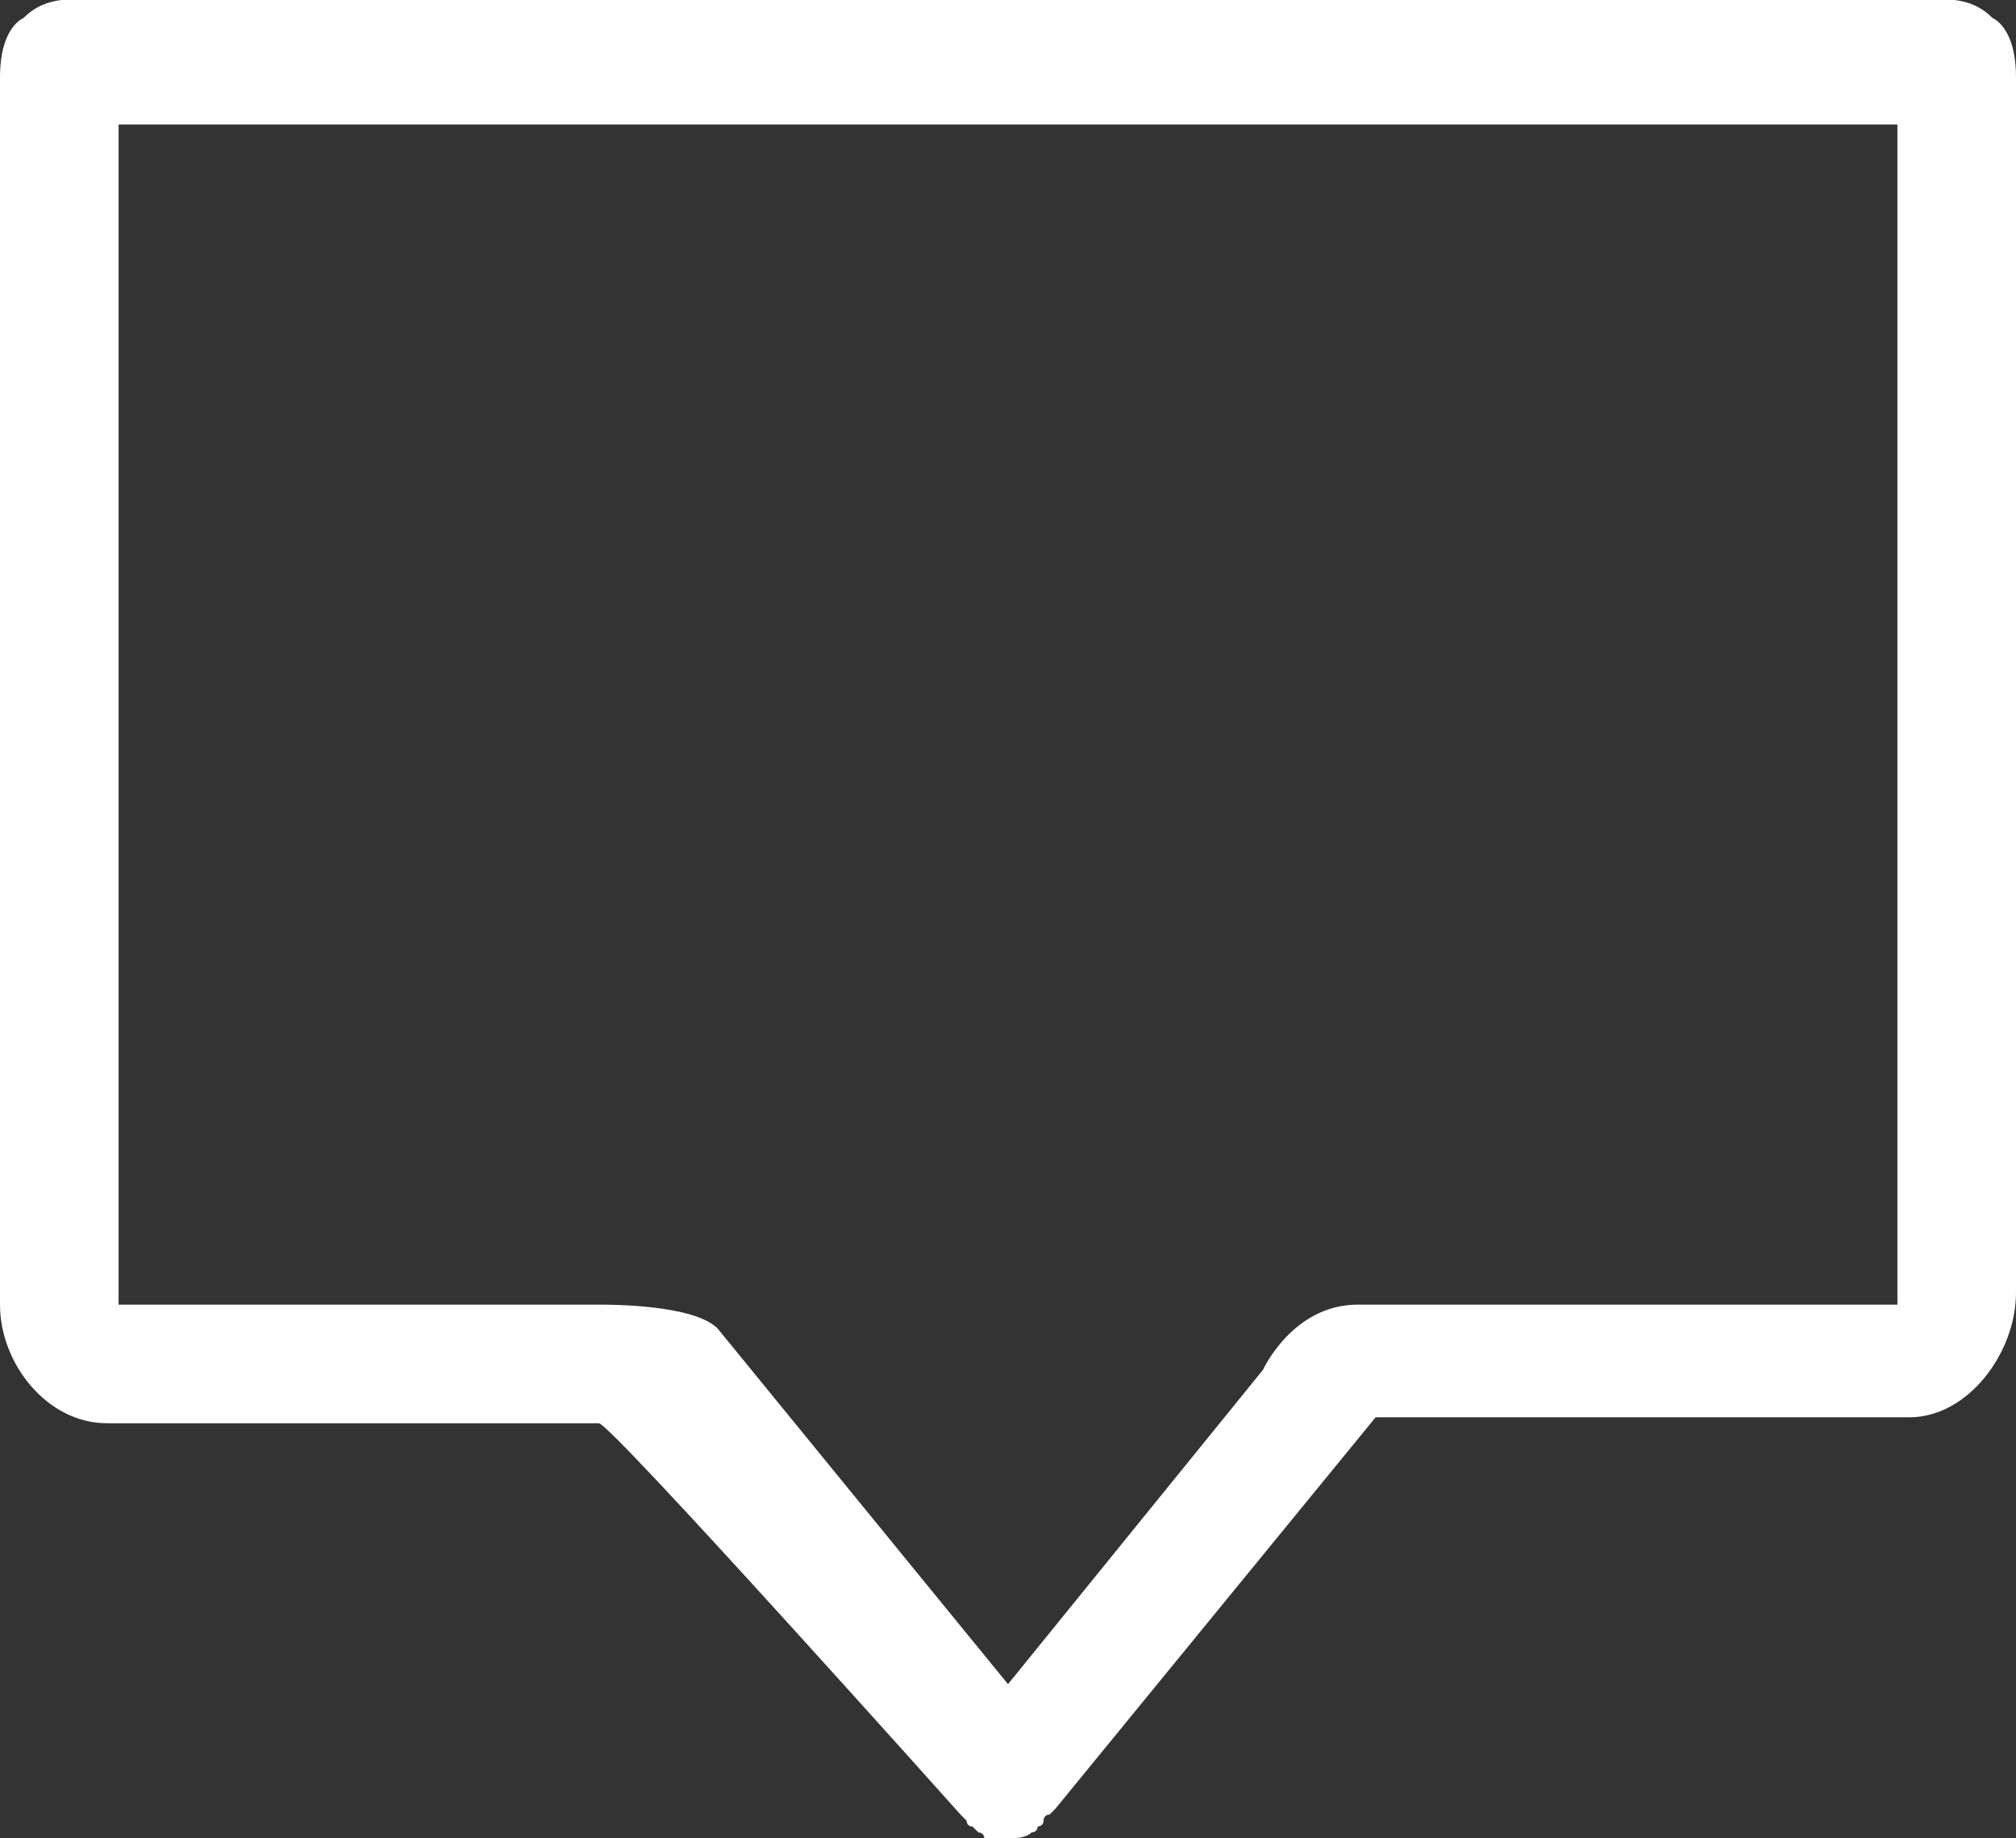 <?xml version="1.0" encoding="utf-8"?>
<!-- Generator: Adobe Illustrator 22.1.0, SVG Export Plug-In . SVG Version: 6.00 Build 0)  -->
<svg version="1.1" id="Warstwa_1" xmlns="http://www.w3.org/2000/svg" xmlns:xlink="http://www.w3.org/1999/xlink" x="0px" y="0px"
	 viewBox="0 0 34 31" style="enable-background:new 0 0 34 31;" xml:space="preserve">
<rect x="0" y="0" width="34" height="31" fill="#333333" stroke="none"/>
<style type="text/css">
	.st0{fill:#FFFFFF;}
</style>
<title>Group 17</title>
<desc>Created with Sketch.</desc>
<g id="Page-1">
	<path class="st0" d="M33.6,0.3C33.2-0.1,32.7,0,32.4,0c-0.1,0-0.1,0-0.2,0H1.8c-0.1,0-0.1,0-0.2,0C1.3,0,0.8-0.1,0.4,0.3
		C0.2,0.4,0,0.7,0,1.3V22C0,23,0.8,24,1.8,24h8.3c0.2,0,6.1,6.6,6.1,6.6c0,0,0,0,0.1,0.1c0,0,0,0.1,0.1,0.1c0,0,0.1,0.1,0.1,0.1
		c0,0,0.1,0,0.1,0.1C16.7,31,16.9,31,17,31c0,0,0,0,0,0s0,0,0,0c0.1,0,0.3,0,0.4-0.1c0,0,0.1,0,0.1-0.1c0,0,0.1,0,0.1-0.1
		c0,0,0-0.1,0.1-0.1c0,0,0,0,0.1-0.1l5.4-6.6h9c1,0,1.8-1.1,1.8-2.1V1.3C34,0.7,33.8,0.4,33.6,0.3z M32,22C32,22,32,22,32,22
		L22.9,22c-1.1,0-1.6,1.1-1.6,1.1L17,28.4l-4.9-6C11.7,22,10.3,22,10.1,22H2c0,0,0,0,0-0.1V2.1h30V22z"/>
</g>
</svg>
